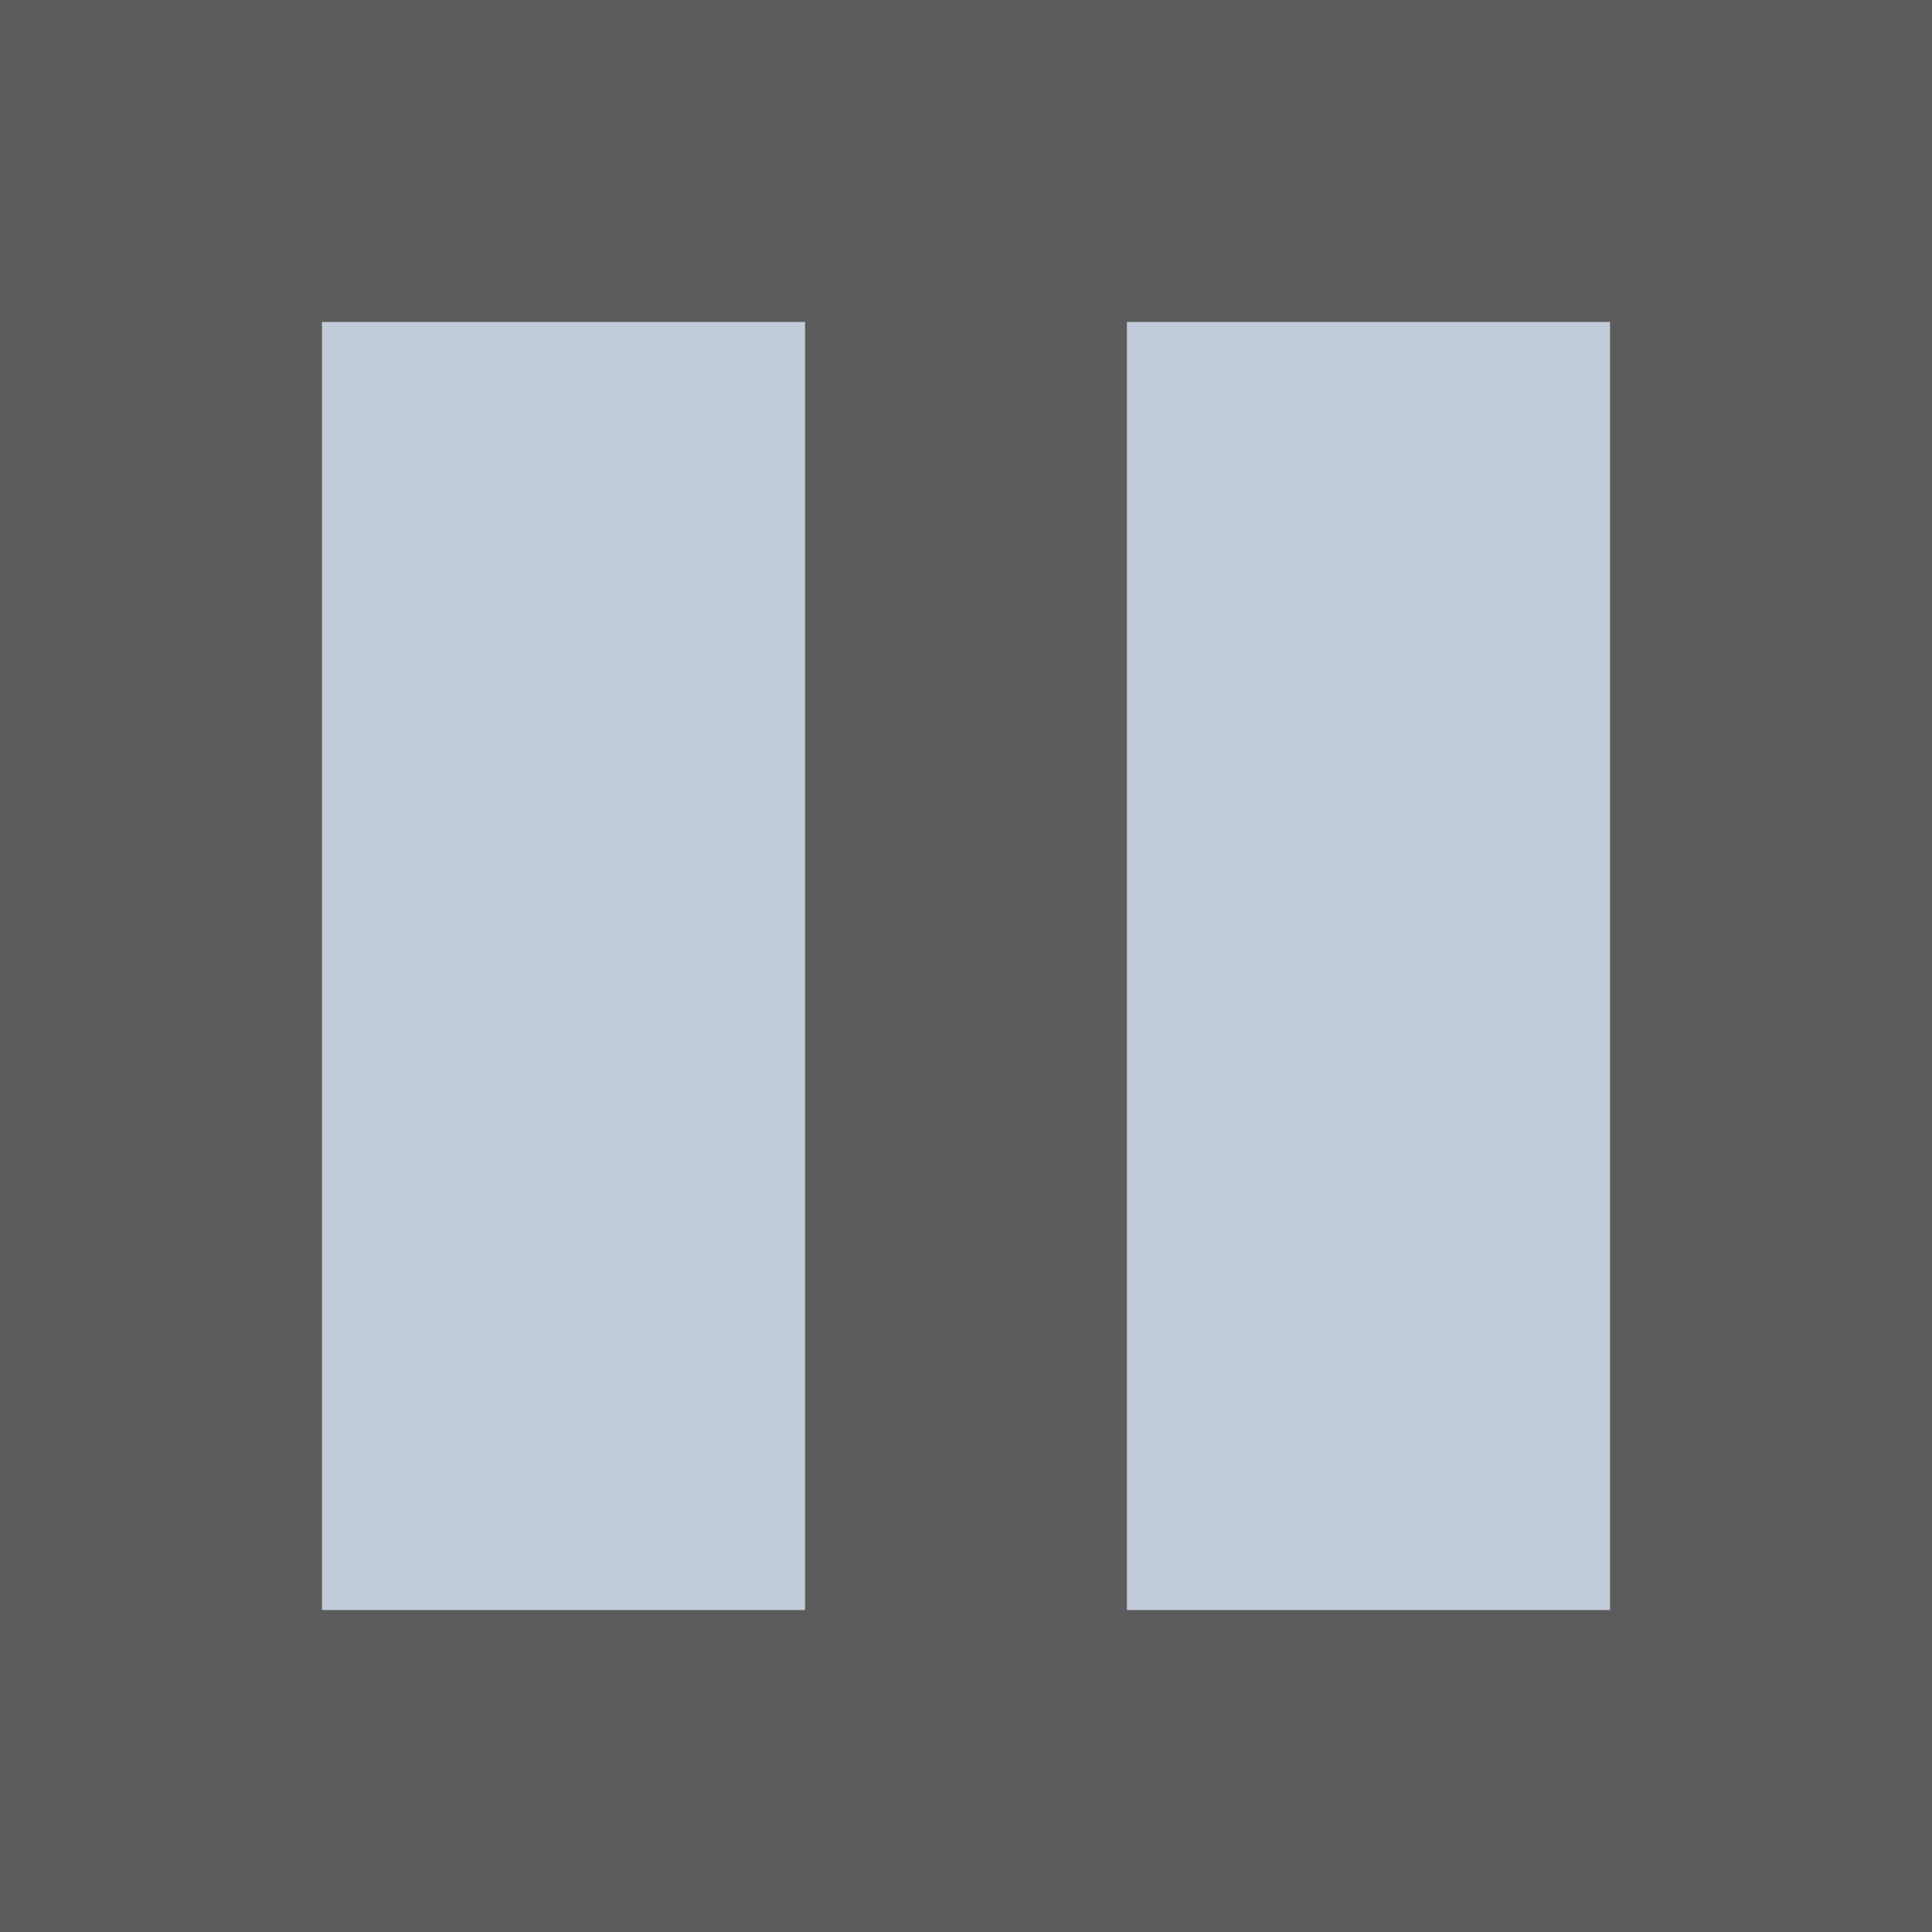 <?xml version="1.0" encoding="UTF-8" standalone="no"?>
<!-- Created with Inkscape (http://www.inkscape.org/) -->

<svg
   xmlns:dc="http://purl.org/dc/elements/1.1/"
   xmlns:cc="http://creativecommons.org/ns#"
   xmlns:rdf="http://www.w3.org/1999/02/22-rdf-syntax-ns#"
   xmlns:svg="http://www.w3.org/2000/svg"
   xmlns="http://www.w3.org/2000/svg"
   xmlns:xlink="http://www.w3.org/1999/xlink"
   xmlns:sodipodi="http://sodipodi.sourceforge.net/DTD/sodipodi-0.dtd"
   xmlns:inkscape="http://www.inkscape.org/namespaces/inkscape"
   width="60"
   height="60"
   id="svg2"
   version="1.1"
   inkscape:version="0.48.1 r9760"
   sodipodi:docname="pause.svg"
   inkscape:export-filename="/home/panzi/src/html/magnatune/pause.png"
   inkscape:export-xdpi="90"
   inkscape:export-ydpi="90">
  <defs
     id="defs4">
    <linearGradient
       id="linearGradient3763">
      <stop
         style="stop-color:#959fb1;stop-opacity:1;"
         offset="0"
         id="stop3765" />
      <stop
         id="stop4032"
         offset="0.18"
         style="stop-color:#c2cbda;stop-opacity:1;" />
      <stop
         style="stop-color:#e8effc;stop-opacity:1;"
         offset="1"
         id="stop3767" />
    </linearGradient>
    <inkscape:path-effect
       effect="spiro"
       id="path-effect3761"
       is_visible="true" />
    <inkscape:path-effect
       effect="spiro"
       id="path-effect2989"
       is_visible="true" />
    <linearGradient
       inkscape:collect="always"
       xlink:href="#linearGradient3763"
       id="linearGradient3769"
       x1="25"
       y1="45"
       x2="10"
       y2="10"
       gradientUnits="userSpaceOnUse" />
    <linearGradient
       inkscape:collect="always"
       xlink:href="#linearGradient3763-6"
       id="linearGradient3766-5"
       x1="20"
       y1="1042.362"
       x2="20"
       y2="1002.362"
       gradientUnits="userSpaceOnUse" />
    <linearGradient
       id="linearGradient3763-6">
      <stop
         style="stop-color:#5f3c1a;stop-opacity:1;"
         offset="0"
         id="stop3765-1" />
      <stop
         style="stop-color:#cd8847;stop-opacity:1;"
         offset="1"
         id="stop3767-7" />
    </linearGradient>
    <filter
       inkscape:collect="always"
       id="filter3792"
       x="-0.108"
       width="1.216"
       y="-0.108"
       height="1.216">
      <feGaussianBlur
         inkscape:collect="always"
         stdDeviation="3.15"
         id="feGaussianBlur3794" />
    </filter>
  </defs>
  <sodipodi:namedview
     id="base"
     pagecolor="#ffffff"
     bordercolor="#666666"
     borderopacity="1.0"
     inkscape:pageopacity="0.0"
     inkscape:pageshadow="2"
     inkscape:zoom="5.6"
     inkscape:cx="25.388894"
     inkscape:cy="23.16867"
     inkscape:document-units="px"
     inkscape:current-layer="layer2"
     showgrid="true"
     inkscape:window-width="892"
     inkscape:window-height="939"
     inkscape:window-x="243"
     inkscape:window-y="0"
     inkscape:window-maximized="0">
    <inkscape:grid
       type="xygrid"
       id="grid2985"
       empspacing="5"
       visible="true"
       enabled="true"
       snapvisiblegridlinesonly="true"
       spacingx="5px"
       spacingy="5px" />
  </sodipodi:namedview>
  <g
     inkscape:label="Pause"
     inkscape:groupmode="layer"
     id="layer1"
     transform="translate(0,-992.362)"
     sodipodi:insensitive="true">
    <rect
       style="color:#000000;fill:#c2cbda;fill-opacity:1;fill-rule:nonzero;stroke:none;stroke-width:2;marker:none;visibility:visible;display:inline;overflow:visible;enable-background:accumulate"
       id="rect2990"
       width="15"
       height="40"
       x="10"
       y="1002.362" />
    <rect
       style="color:#000000;fill:#c2cbda;fill-opacity:1;fill-rule:nonzero;stroke:none;stroke-width:2;marker:none;visibility:visible;display:inline;overflow:visible;enable-background:accumulate"
       id="rect2990-2"
       width="15"
       height="40"
       x="35"
       y="1002.362" />
  </g>
  <g
     inkscape:groupmode="layer"
     id="layer2"
     inkscape:label="Shadow">
    <path
       style="color:#000000;fill:#000000;fill-opacity:1;fill-rule:nonzero;stroke:none;stroke-width:2;marker:none;visibility:visible;display:inline;overflow:visible;enable-background:accumulate;filter:url(#filter3792);opacity:0.8"
       d="M -5 -5 L -5 65 L 65 65 L 65 -5 L -5 -5 z M 10 10 L 25 10 L 25 50 L 10 50 L 10 10 z M 35 10 L 50 10 L 50 50 L 35 50 L 35 10 z "
       id="rect3779" />
  </g>
</svg>
